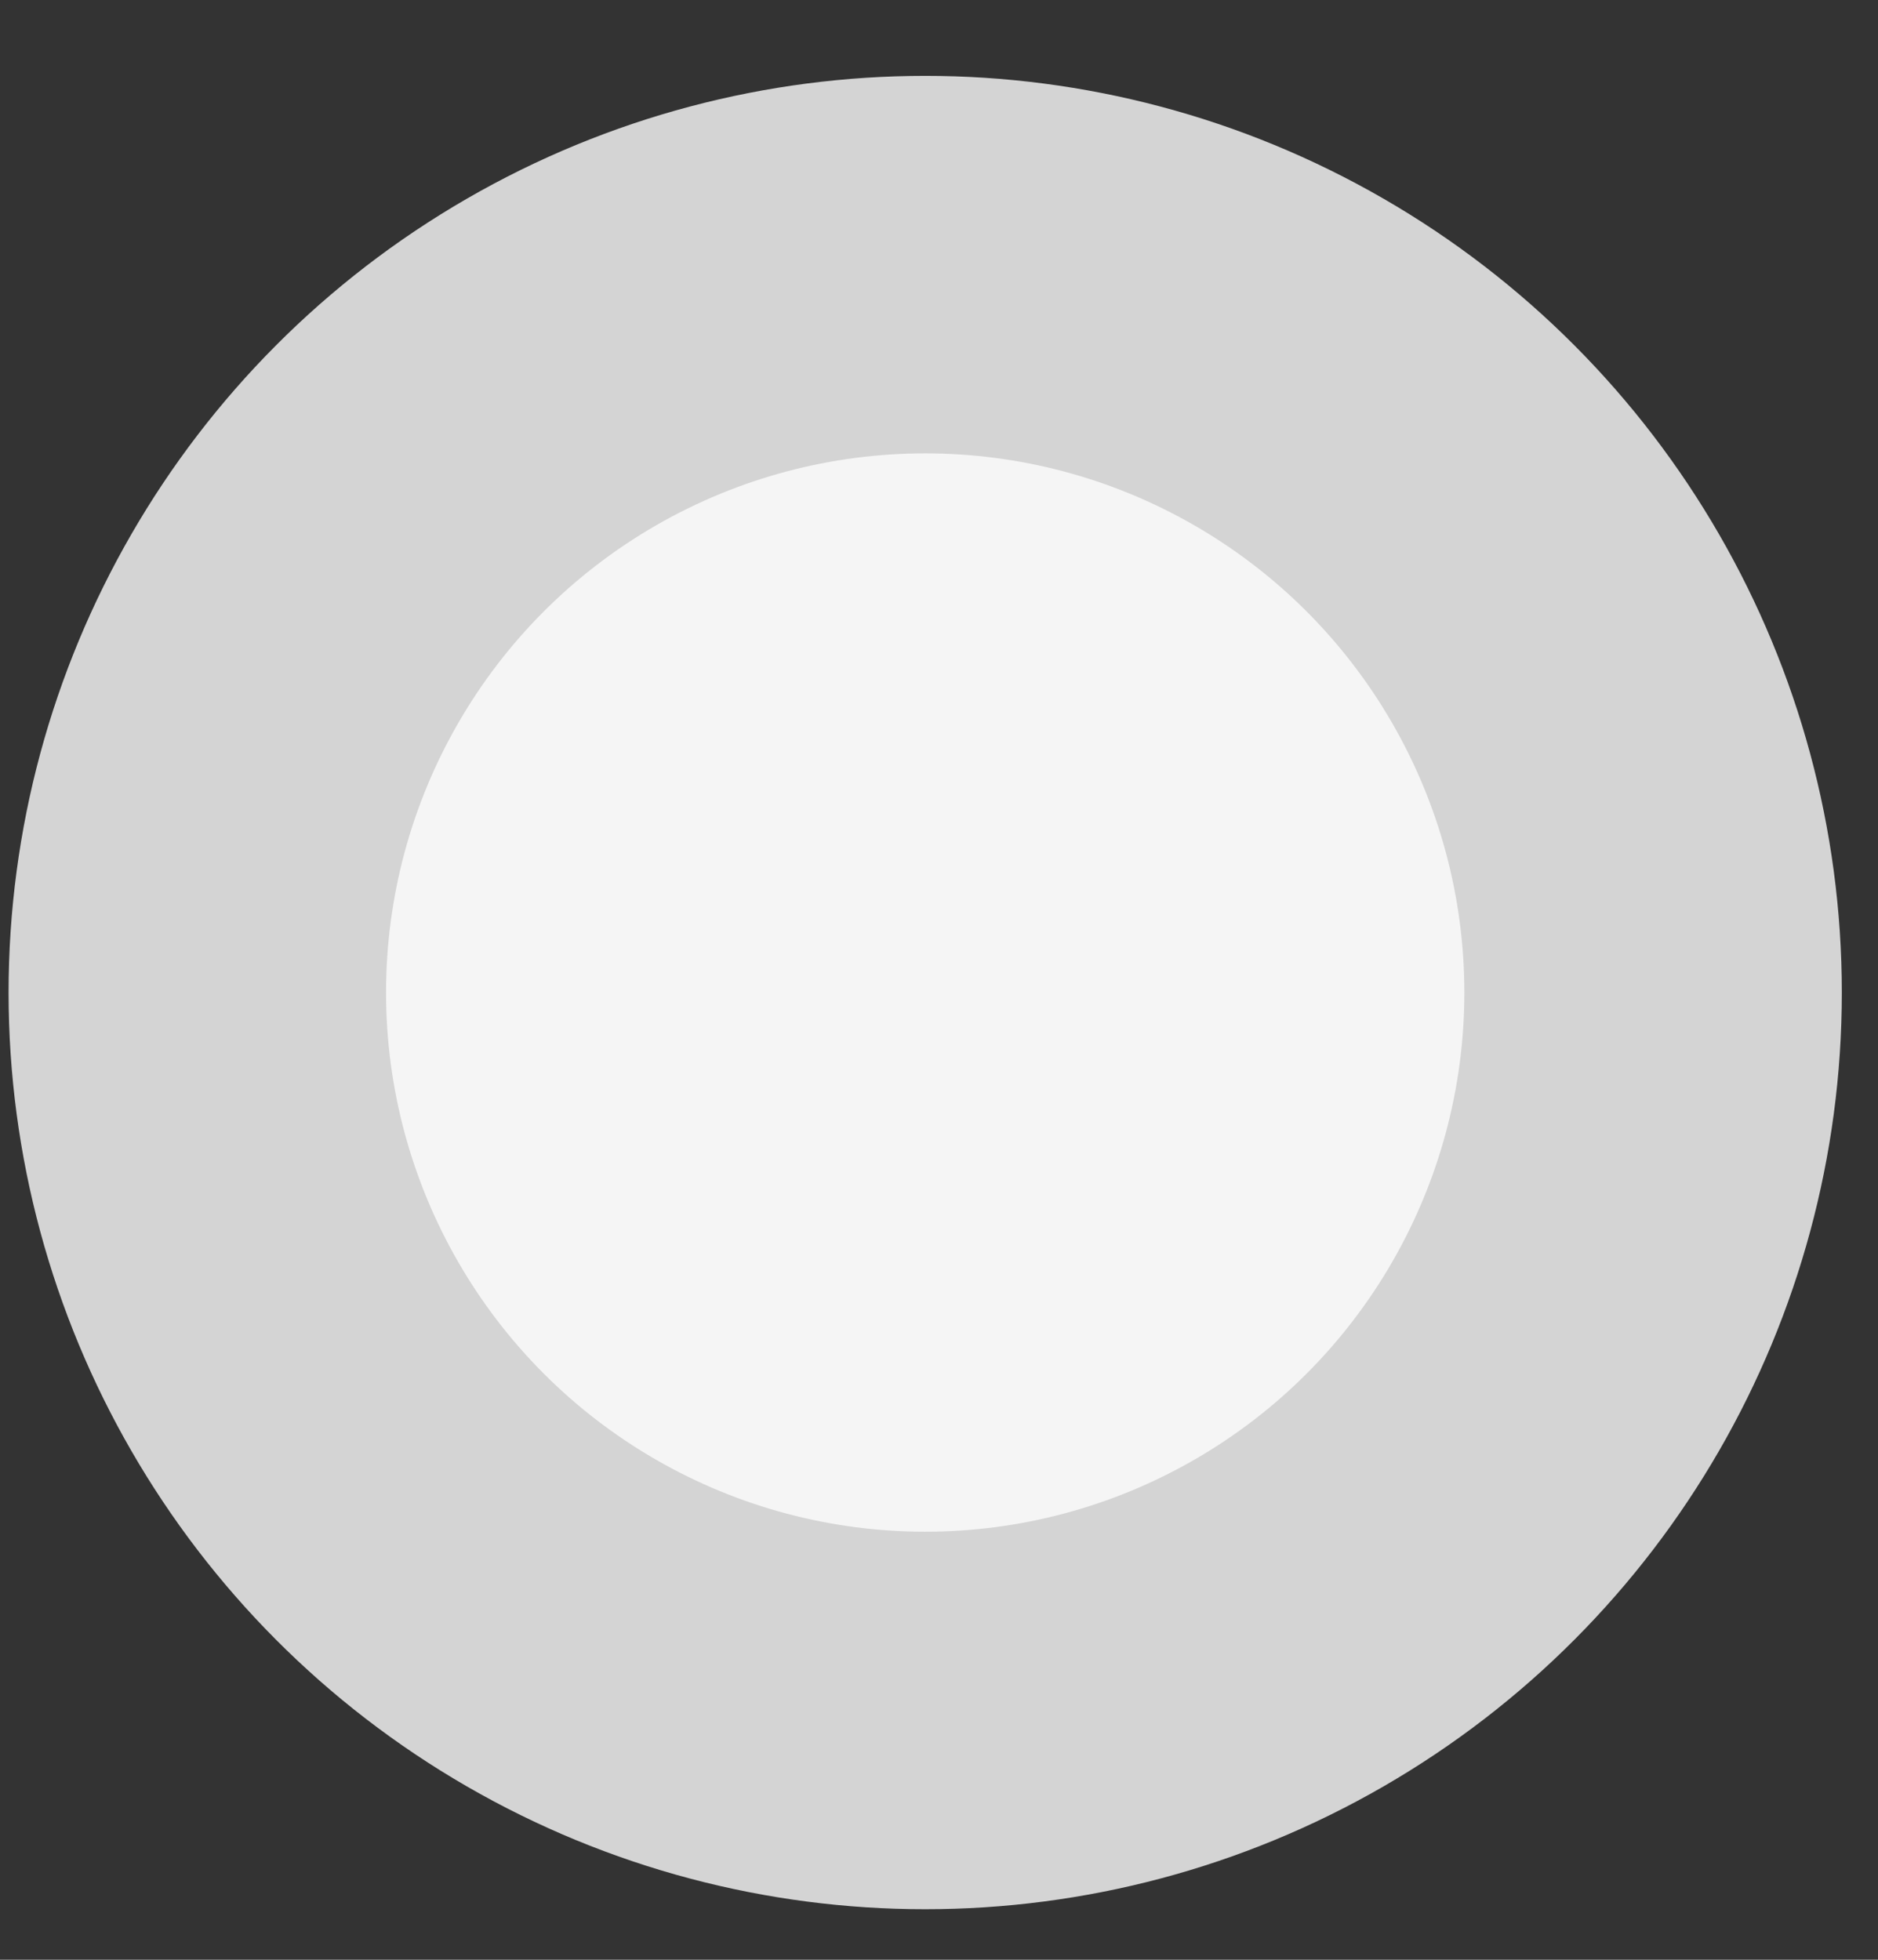 <svg width="23" height="24" viewBox="0 0 23 24" fill="none" xmlns="http://www.w3.org/2000/svg">
<rect x="0" y="0" width="23" height="24" fill="#333333" stroke="none"/>
<circle cx="11.331" cy="12.155" r="11.226" fill="#D4D4D4"/>
<circle cx="11.331" cy="12.155" r="6.603" fill="#F5F5F5"/>
</svg>
